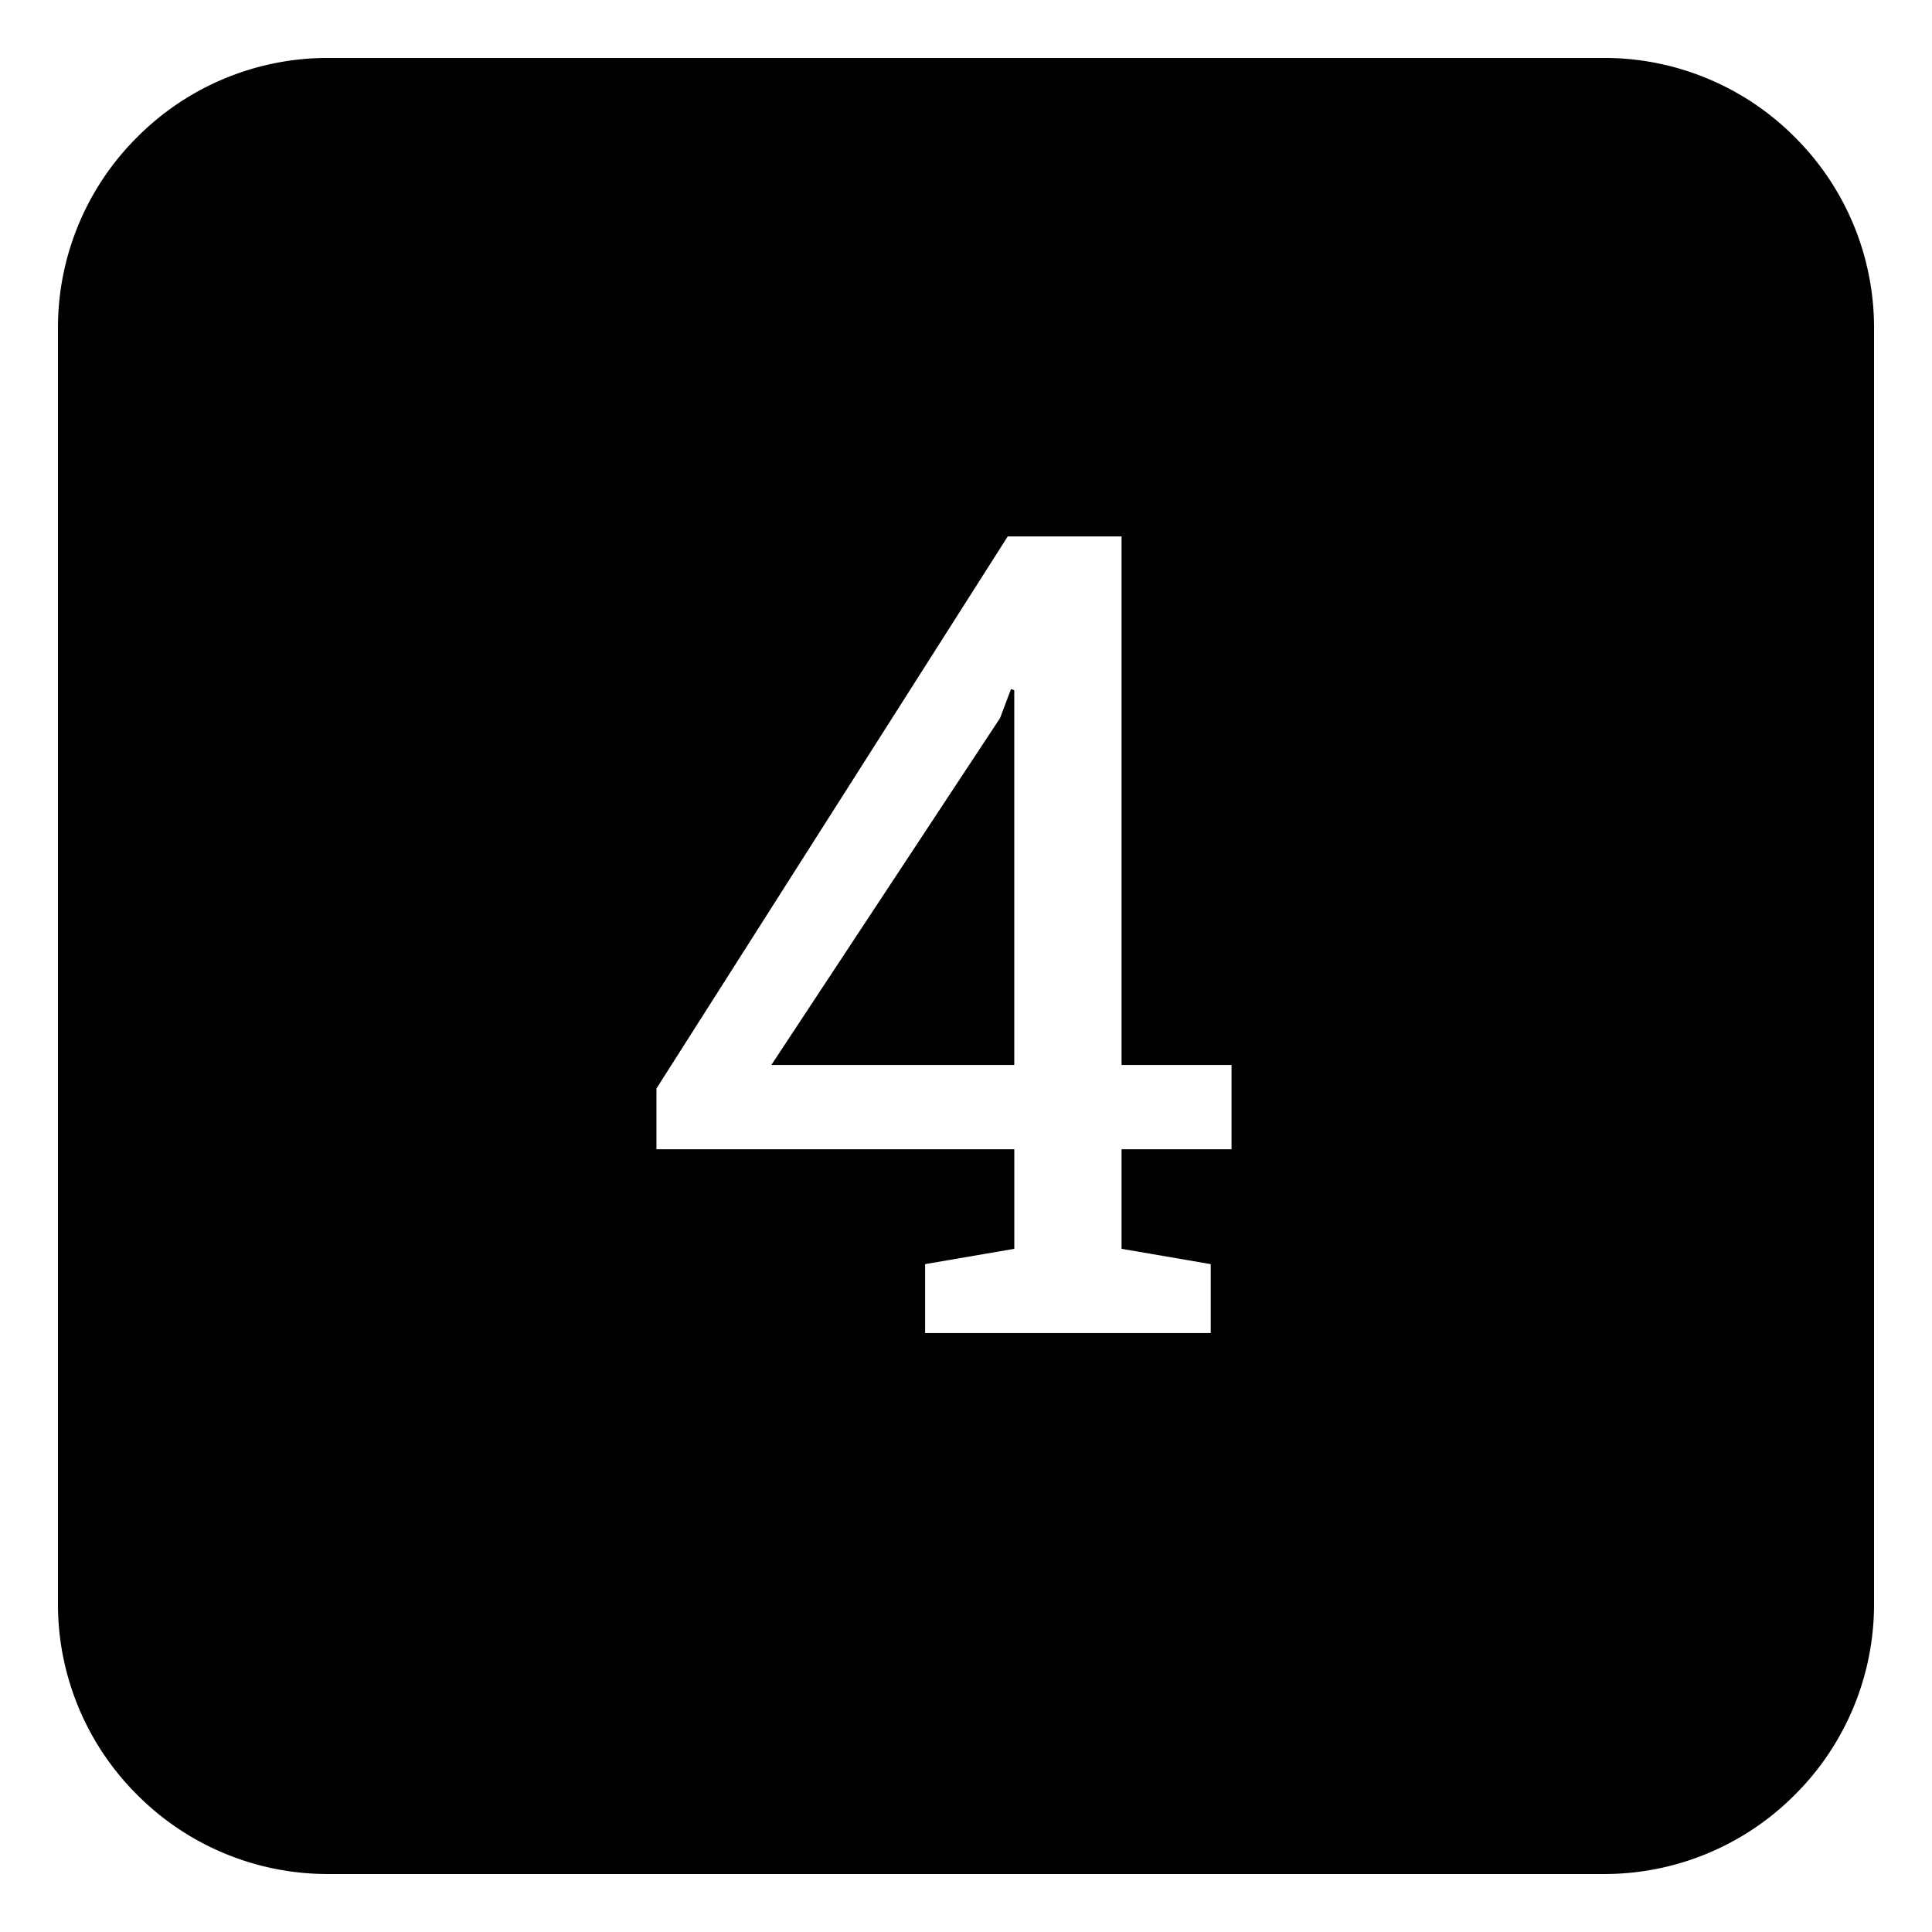 <svg id="icon_4" xmlns="http://www.w3.org/2000/svg" width="100" height="100" viewBox="0 0 100 100">
  <rect id="shape" width="100" height="100" fill="none"/>
  <path id="AXIS" d="M-608.625-3379.742h-66a13.907,13.907,0,0,1-9.9-4.1,13.909,13.909,0,0,1-4.1-9.9v-66a13.908,13.908,0,0,1,4.1-9.9,13.908,13.908,0,0,1,9.9-4.1h66a13.908,13.908,0,0,1,9.9,4.1,13.908,13.908,0,0,1,4.1,9.9v66a13.909,13.909,0,0,1-4.1,9.9A13.907,13.907,0,0,1-608.625-3379.742Zm-30.5-37.515v5.154l-4.616.793v3.567h14.783v-3.567l-4.616-.793v-5.154h5.693v-4.361h-5.693v-27.358h-5.891l-18.182,28.576v3.144Zm0-4.361H-651.7l11.838-17.955.566-1.5.17.057v19.4Z" transform="translate(691.625 3476.741)" fill="#010101"/>
</svg>
